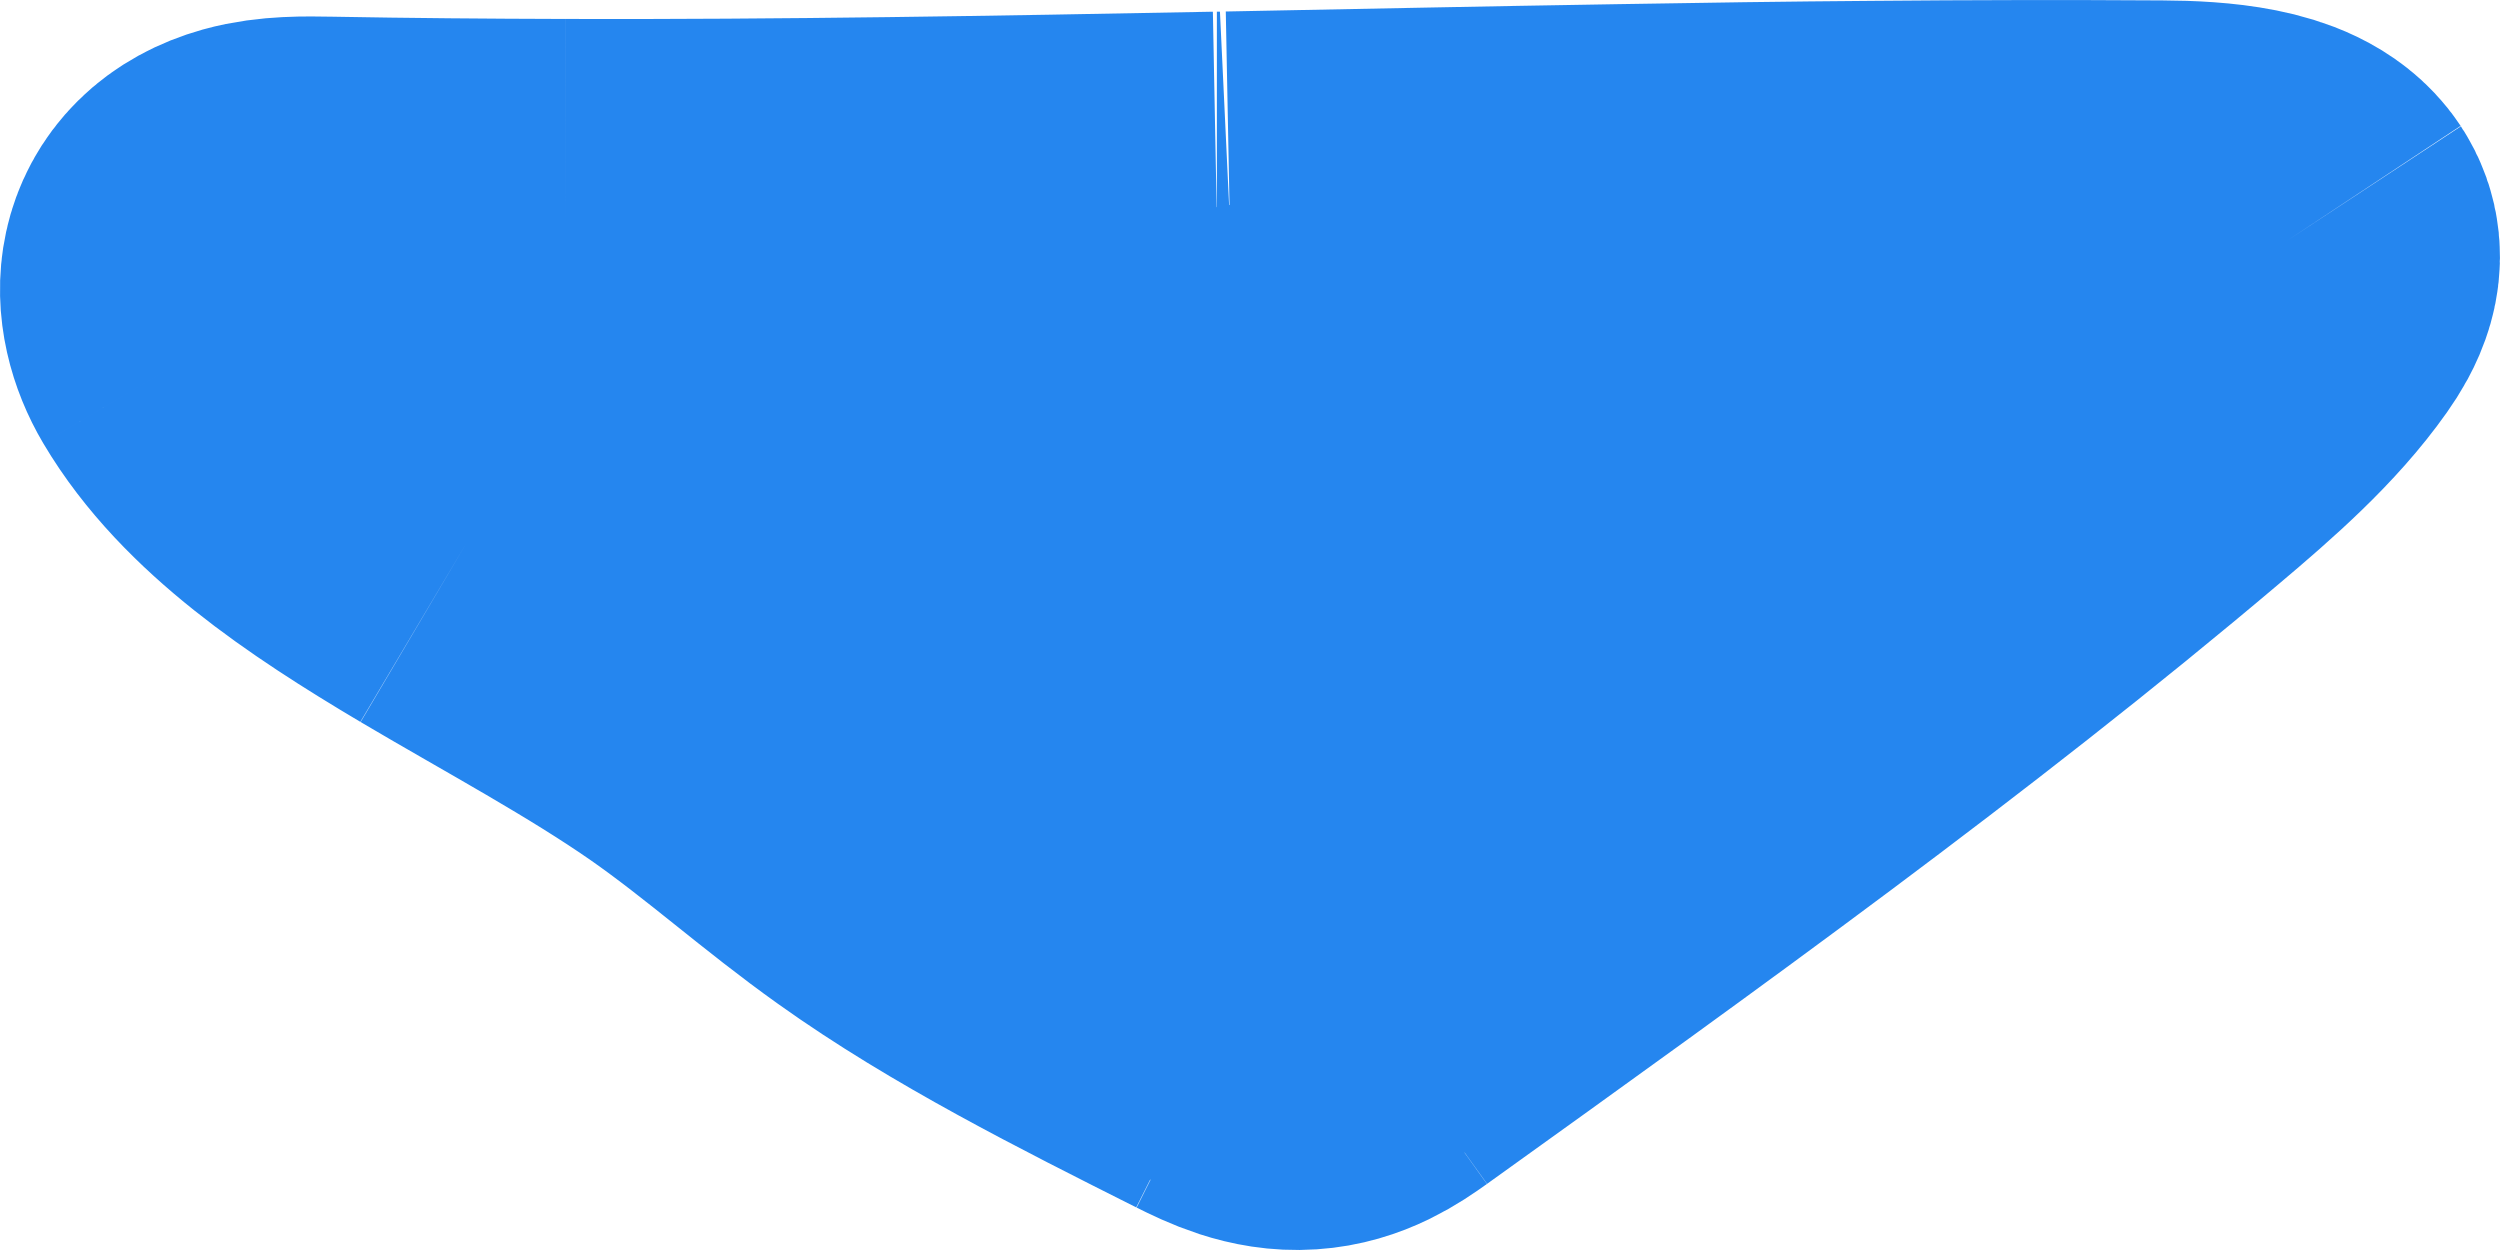 <svg width="12" height="6" viewBox="0 0 12 6" fill="none" xmlns="http://www.w3.org/2000/svg">
<path d="M4.316 4.005C4.001 3.781 3.73 3.535 3.412 3.312M4.316 4.005C4.785 4.34 5.346 4.622 5.903 4.902M4.316 4.005L5.903 1.055M4.316 4.005L9 1.004M3.412 3.312C3.055 3.063 2.634 2.838 2.24 2.605M3.412 3.312L5.841 1.056M1.068 1.618C0.961 1.437 0.954 1.186 1.242 1.105C1.346 1.076 1.465 1.078 1.579 1.08C1.957 1.087 2.335 1.09 2.713 1.091M1.068 1.618C1.298 2.007 1.748 2.313 2.24 2.605M1.068 1.618L2.713 1.091M10.375 1.002C10.607 1.003 10.891 1.026 10.977 1.156M10.375 1.002C9.917 0.999 9.458 1 9 1.004M10.375 1.002L6.555 4.87M10.977 1.156C11.029 1.235 10.983 1.325 10.928 1.403C10.768 1.63 10.535 1.835 10.298 2.035C9.135 3.019 7.844 3.945 6.555 4.87M10.977 1.156L2.24 2.605M6.555 4.87C6.474 4.928 6.379 4.991 6.254 4.999M6.254 4.999C6.122 5.008 6.005 4.953 5.903 4.902M6.254 4.999L9 1.004M6.254 4.999L5.903 1.055M6.254 4.999L2.713 1.091M6.254 4.999L7.772 1.02M5.903 4.902L5.841 1.056M9 1.004C8.591 1.007 8.181 1.013 7.772 1.02M5.903 1.055C5.882 1.056 5.861 1.056 5.841 1.056M5.903 1.055C6.526 1.043 7.149 1.03 7.772 1.02M2.713 1.091L2.24 2.605M2.713 1.091C3.755 1.094 4.798 1.076 5.841 1.056M2.24 2.605L5.841 1.056" stroke="#2586EF" stroke-width="2" stroke-linejoin="round"/>
</svg>
